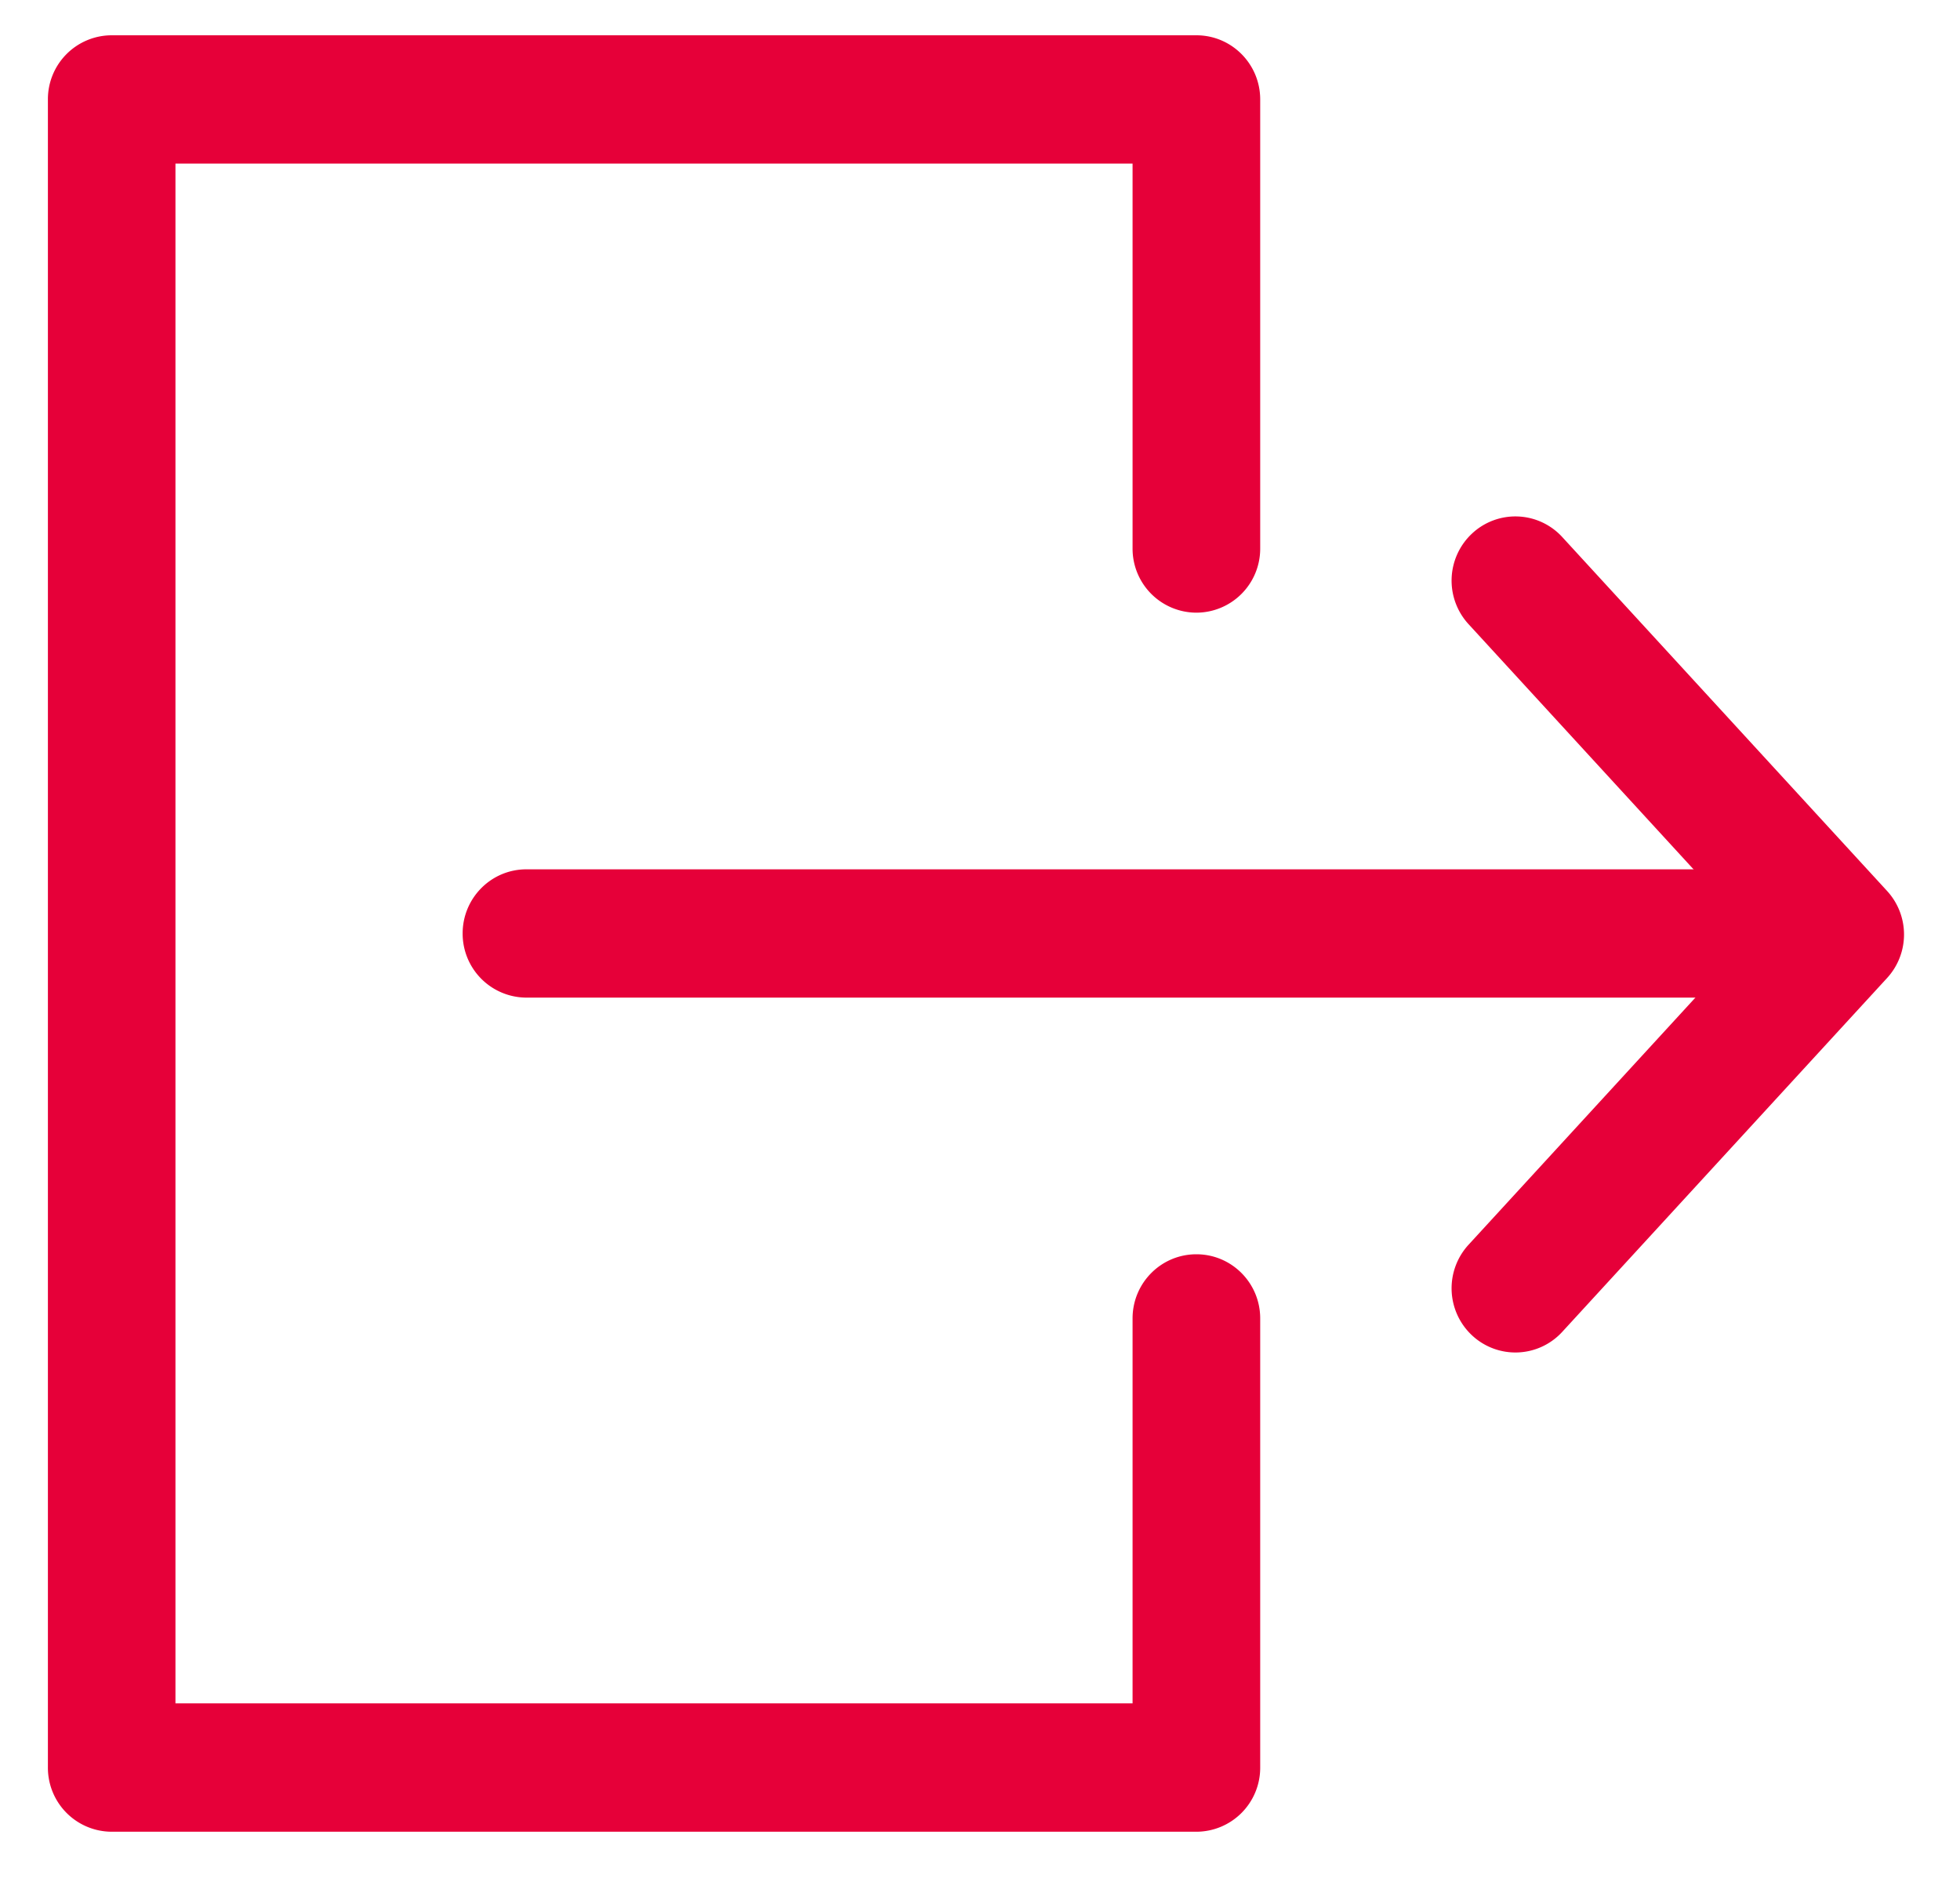 <svg width="25" height="24" viewBox="0 0 25 24" xmlns="http://www.w3.org/2000/svg"><g fill="none"><path d="M-6-6h36v35.809H-6z"/><path d="M-6-6h36v35.809H-6z"/><g fill="#E60039"><path d="M22.364 11.917l-3.633 3.957a.821.821 0 00.046 1.156.81.81 0 001.15-.046l4.143-4.512a.821.821 0 000-1.11l-4.143-4.513a.81.81 0 00-1.15-.046.821.821 0 00-.046 1.156l3.633 3.958z"/><path d="M6.714 12.722a.816.816 0 01-.813-.818c0-.452.364-.818.813-.818h16.277c.45 0 .814.366.814.818a.816.816 0 01-.814.818H6.714z"/><path d="M14.446 21.722v-4.909c0-.452.364-.818.814-.818.45 0 .814.366.814.818v5.728a.816.816 0 01-.814.818H1.425a.816.816 0 01-.814-.818V1.268A.815.815 0 011.425.45H15.26c.45 0 .814.366.814.818v5.727a.816.816 0 01-.814.818.816.816 0 01-.814-.818V2.086H2.238v19.636h12.208z"/></g></g></svg>
